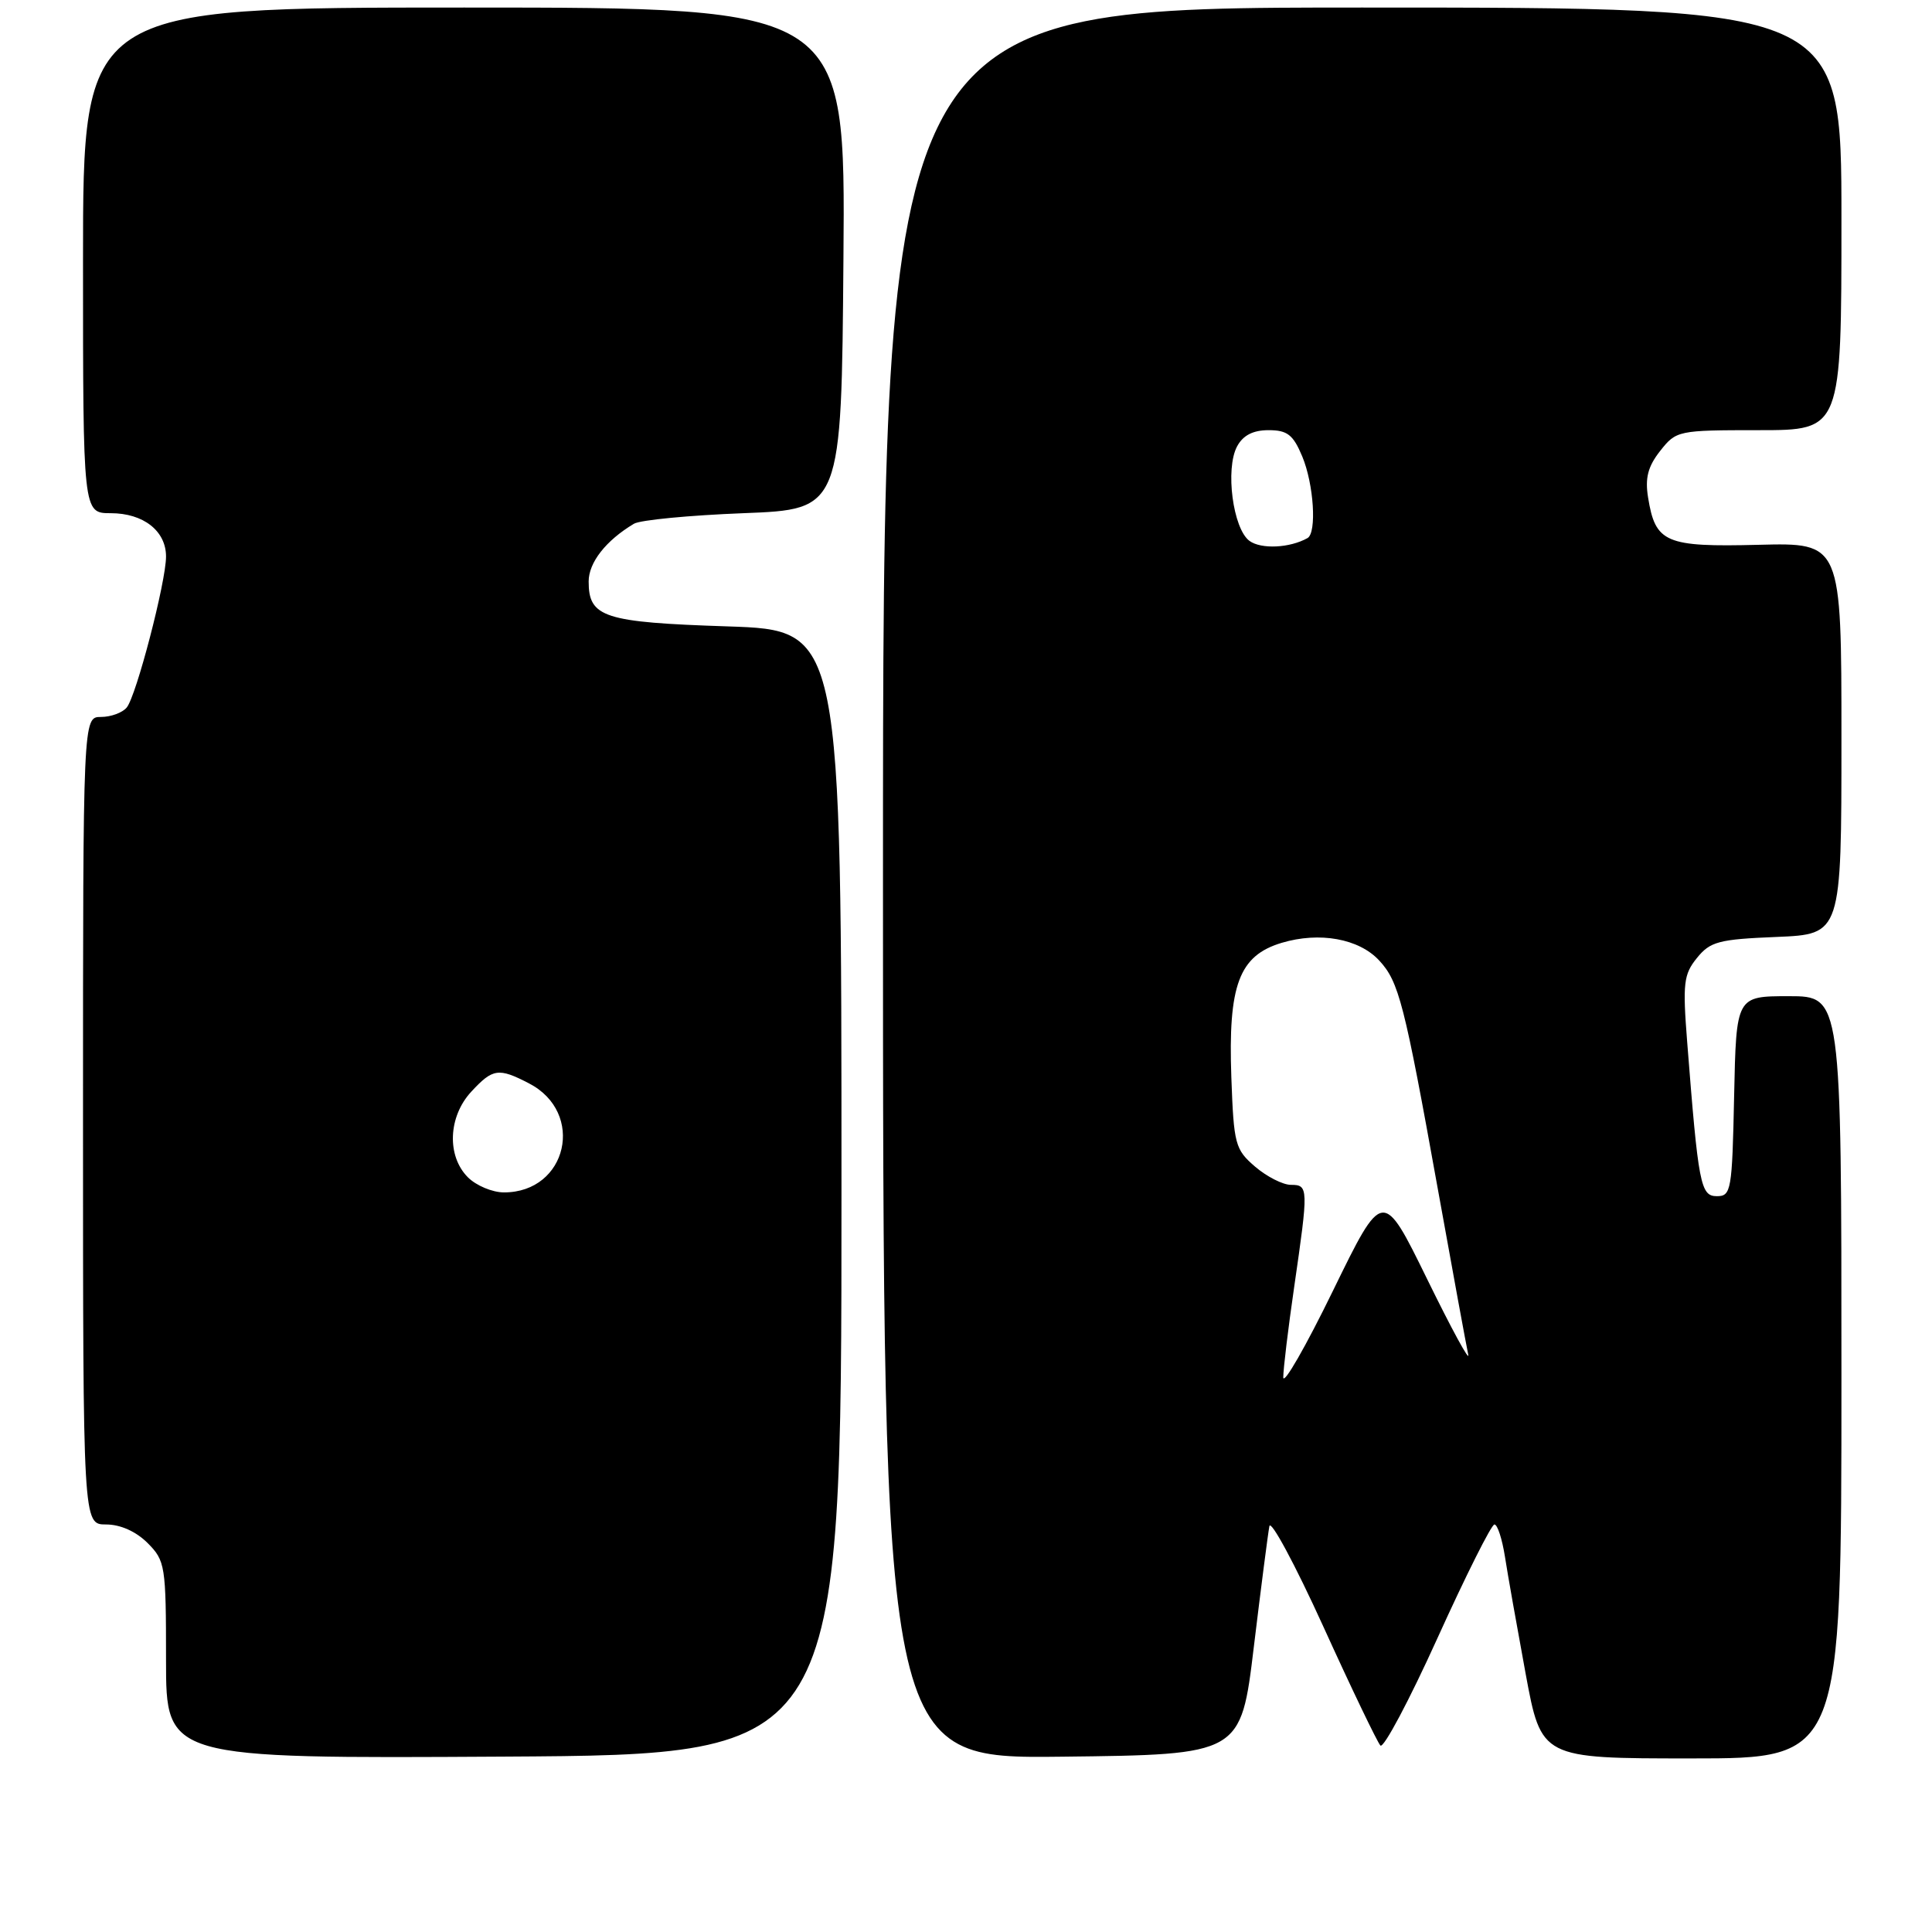 <?xml version="1.0" encoding="UTF-8" standalone="no"?>
<!DOCTYPE svg PUBLIC "-//W3C//DTD SVG 1.1//EN" "http://www.w3.org/Graphics/SVG/1.1/DTD/svg11.dtd" >
<svg xmlns="http://www.w3.org/2000/svg" xmlns:xlink="http://www.w3.org/1999/xlink" version="1.1" viewBox="0 0 256 256">
 <g >
 <path fill="currentColor"
d=" M 111.50 158.00 C 111.50 83.50 111.50 83.50 96.40 83.00 C 80.00 82.46 78.00 81.81 78.00 77.05 C 78.00 74.54 80.28 71.62 84.00 69.40 C 84.83 68.90 91.35 68.28 98.50 68.00 C 111.50 67.50 111.50 67.50 111.76 34.25 C 112.03 1.00 112.03 1.00 61.51 1.00 C 11.00 1.00 11.00 1.00 11.00 34.50 C 11.00 68.00 11.00 68.00 14.67 68.00 C 19.00 68.00 22.00 70.35 22.00 73.74 C 22.00 77.09 18.06 92.22 16.79 93.75 C 16.22 94.44 14.69 95.00 13.38 95.00 C 11.00 95.00 11.00 95.00 11.00 148.50 C 11.00 202.00 11.00 202.00 14.05 202.00 C 15.95 202.00 18.01 202.92 19.55 204.45 C 21.90 206.81 22.00 207.44 22.00 219.96 C 22.00 233.02 22.00 233.02 66.75 232.76 C 111.50 232.50 111.50 232.50 111.50 158.00 Z  M 166.14 218.21 C 167.09 210.35 168.02 203.16 168.20 202.23 C 168.37 201.29 171.59 207.27 175.34 215.51 C 179.09 223.76 182.50 230.85 182.91 231.29 C 183.33 231.72 186.74 225.30 190.48 217.04 C 194.23 208.77 197.62 202.00 198.02 202.00 C 198.42 202.00 199.04 203.91 199.41 206.25 C 199.77 208.59 201.01 215.56 202.15 221.75 C 204.23 233.00 204.23 233.00 224.11 233.00 C 244.00 233.00 244.00 233.00 244.00 182.50 C 244.00 132.00 244.00 132.00 237.03 132.00 C 230.06 132.00 230.06 132.00 229.78 145.25 C 229.52 157.74 229.39 158.50 227.50 158.50 C 225.33 158.50 225.04 157.01 223.56 138.07 C 222.95 130.30 223.09 129.11 224.85 126.94 C 226.61 124.76 227.74 124.46 235.41 124.15 C 244.00 123.79 244.00 123.79 244.00 97.85 C 244.00 71.91 244.00 71.91 233.02 72.19 C 220.68 72.50 219.35 71.93 218.38 65.93 C 217.96 63.35 218.35 61.82 219.98 59.75 C 222.11 57.05 222.34 57.00 233.07 57.00 C 244.00 57.00 244.00 57.00 244.00 29.00 C 244.00 1.00 244.00 1.00 180.50 1.00 C 117.00 1.00 117.00 1.00 117.00 117.02 C 117.00 233.04 117.00 233.04 140.71 232.77 C 164.42 232.50 164.42 232.50 166.14 218.21 Z  M 62.00 156.00 C 59.18 153.18 59.38 147.96 62.45 144.65 C 65.30 141.57 66.06 141.46 70.09 143.55 C 77.60 147.43 75.18 158.00 66.78 158.00 C 65.25 158.00 63.10 157.10 62.00 156.00 Z  M 170.04 182.50 C 170.04 181.40 170.69 176.00 171.49 170.50 C 173.39 157.39 173.38 157.00 171.06 157.00 C 169.99 157.00 167.85 155.91 166.31 154.59 C 163.66 152.31 163.48 151.64 163.16 142.77 C 162.72 130.53 164.17 126.63 169.83 124.93 C 174.84 123.43 180.07 124.37 182.75 127.27 C 185.36 130.08 186.08 132.91 190.51 157.50 C 192.49 168.50 194.31 178.40 194.55 179.50 C 194.79 180.60 192.34 176.10 189.11 169.50 C 183.23 157.50 183.23 157.50 176.64 171.00 C 173.02 178.43 170.05 183.60 170.04 182.50 Z  M 165.56 71.67 C 163.37 70.06 162.33 62.12 163.92 59.15 C 164.71 57.68 166.03 57.00 168.09 57.00 C 170.58 57.00 171.35 57.60 172.55 60.47 C 174.09 64.15 174.50 70.60 173.25 71.30 C 170.90 72.62 167.11 72.80 165.56 71.67 Z "/>
</g>
</svg>